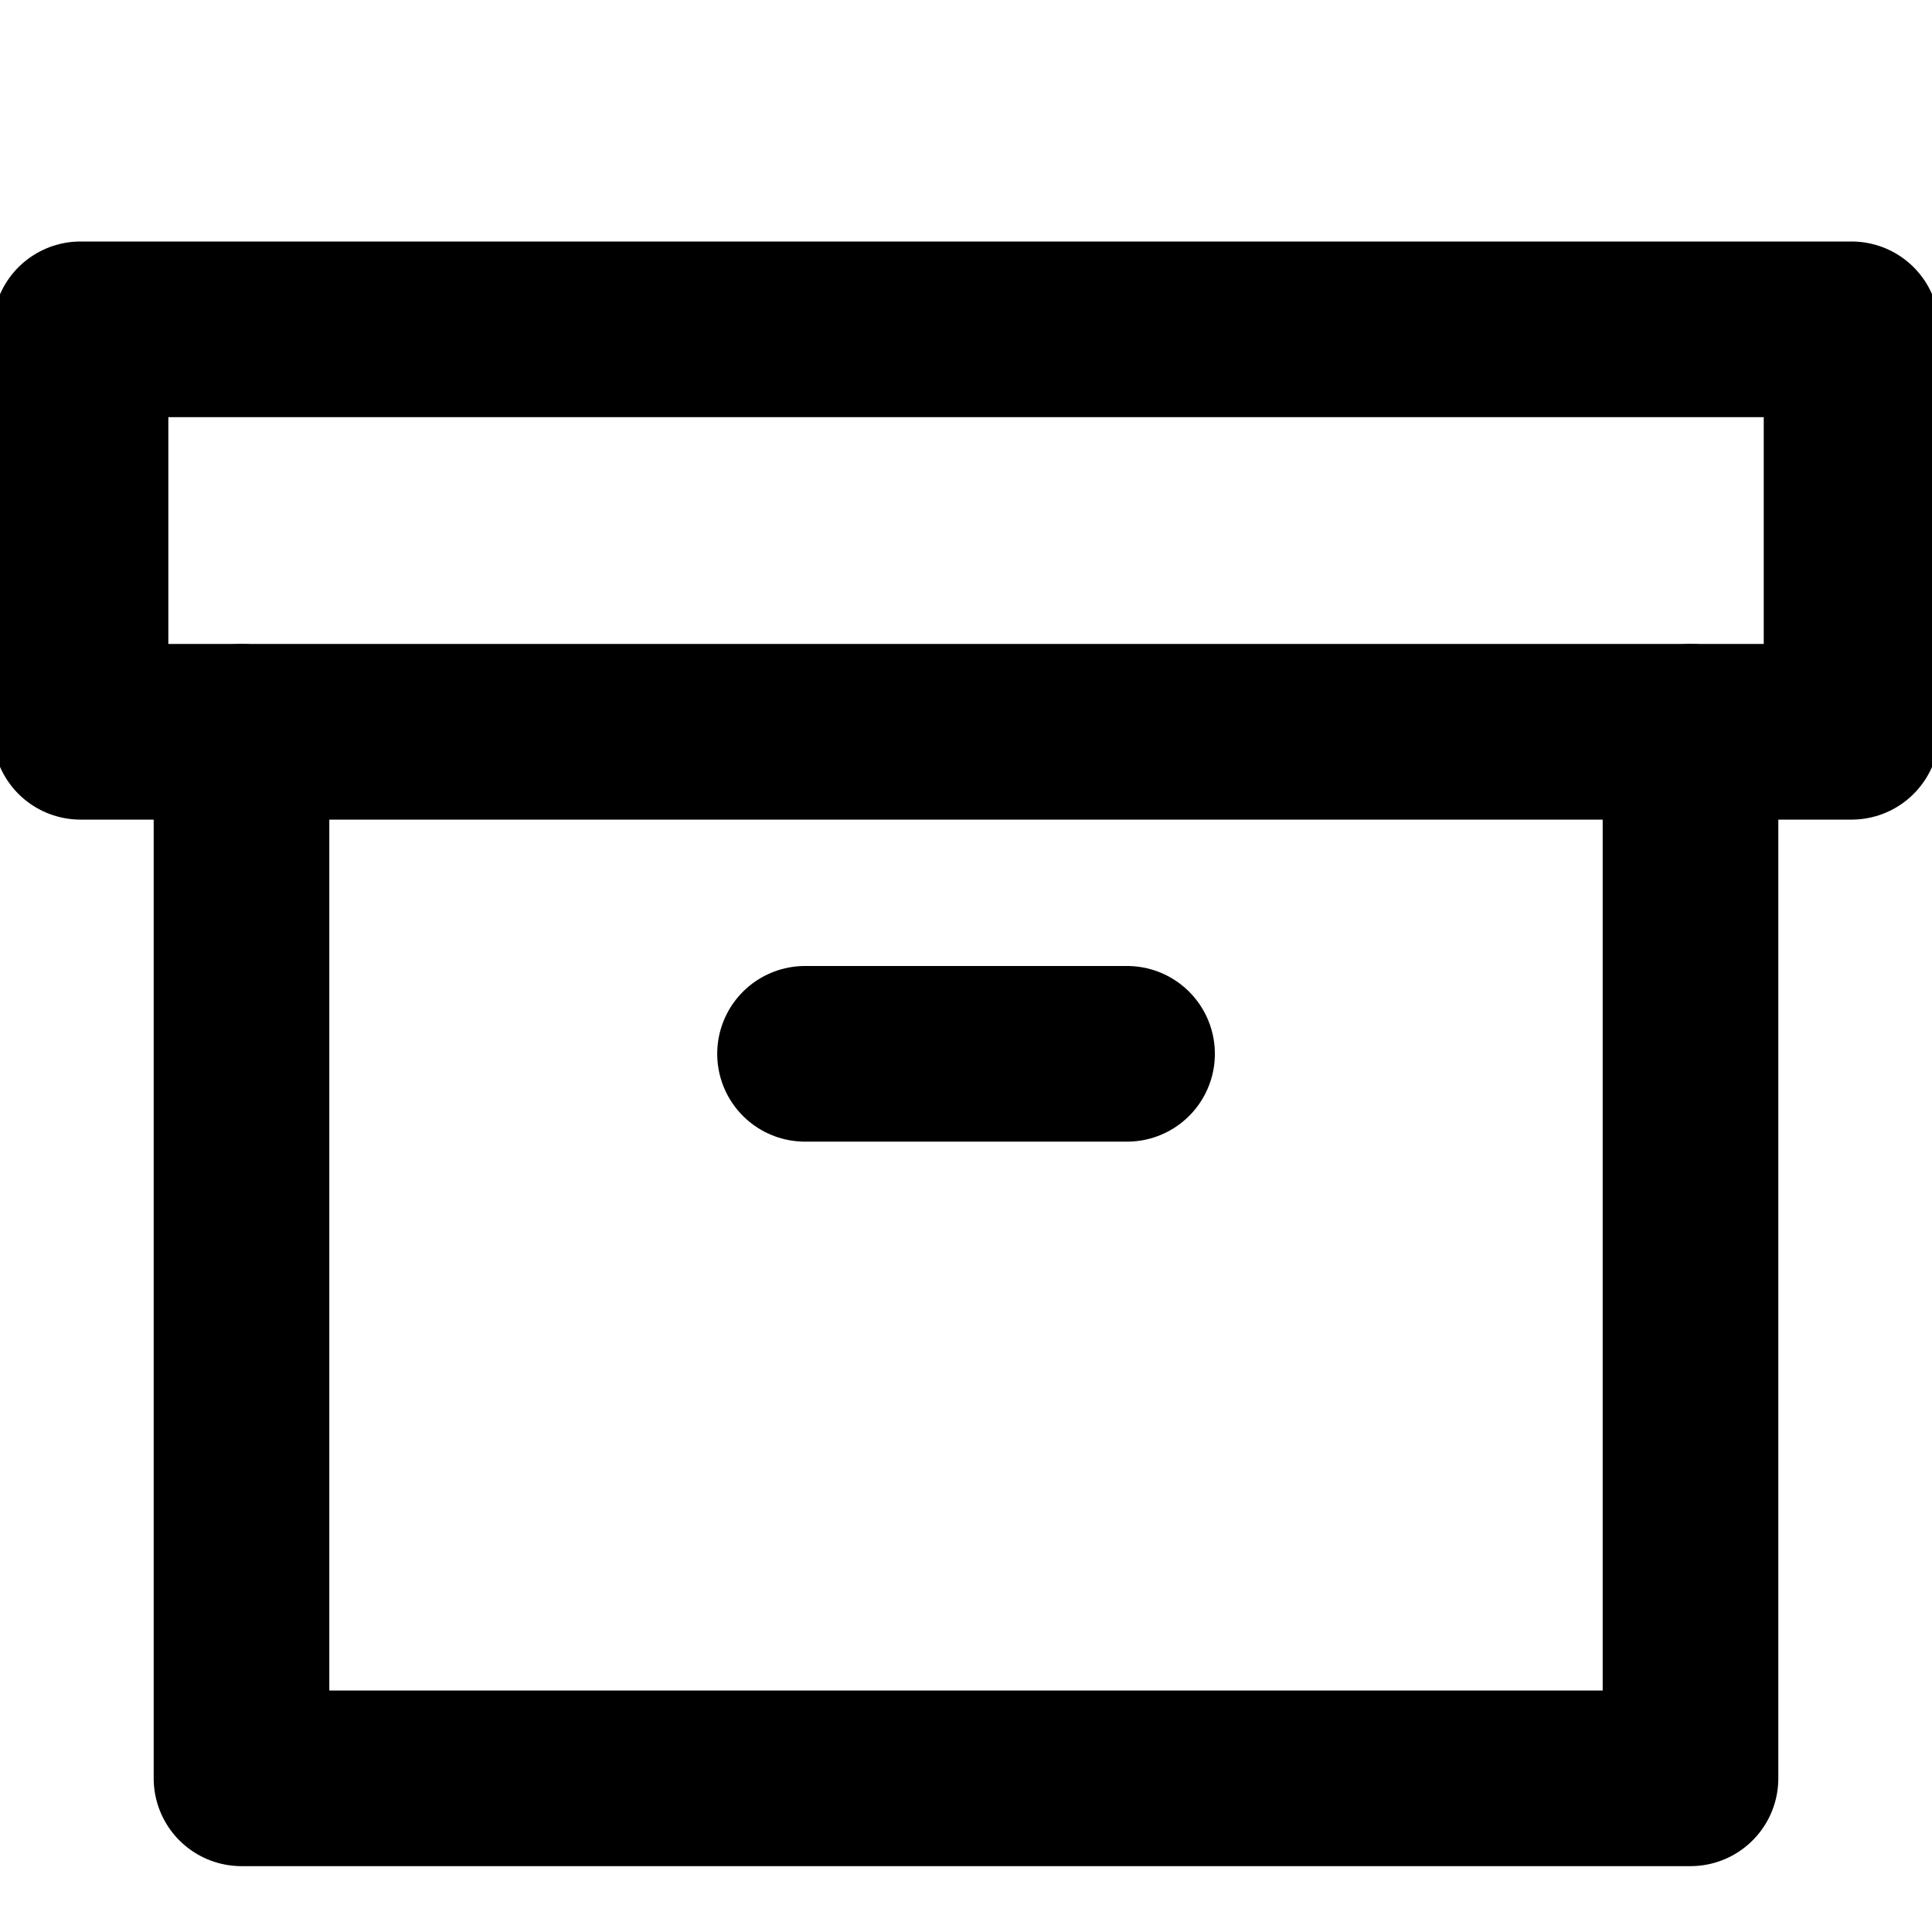 <svg xmlns="http://www.w3.org/2000/svg" width="22" height="22" viewBox="0 0 22 22">
    <defs>
        <clipPath id="2e7xld1g4a">
            <path data-name="사각형 531" transform="translate(234 38)" style="fill:#fff;stroke:#707070" d="M0 0h22v22H0z"/>
        </clipPath>
    </defs>
    <g data-name="8666585_archive_icon" transform="translate(-234 -38)" style="clip-path:url(#2e7xld1g4a)">
        <path data-name="패스 76" d="M19.25 7.333V19.25H2.75V7.333" style="fill:none;stroke:#000;stroke-linecap:round;stroke-linejoin:round;stroke-width:2px" transform="translate(234 39)"/>
        <path data-name="사각형 581" transform="translate(234.917 41.75)" style="fill:none;stroke:#000;stroke-linecap:round;stroke-linejoin:round;stroke-width:2px" d="M0 0h20.167v4.583H0z"/>
        <path data-name="선 6" transform="translate(243.167 50)" style="fill:none;stroke:#000;stroke-linecap:round;stroke-linejoin:round;stroke-width:2px" d="M0 0h3.667"/>
    </g>
</svg>
